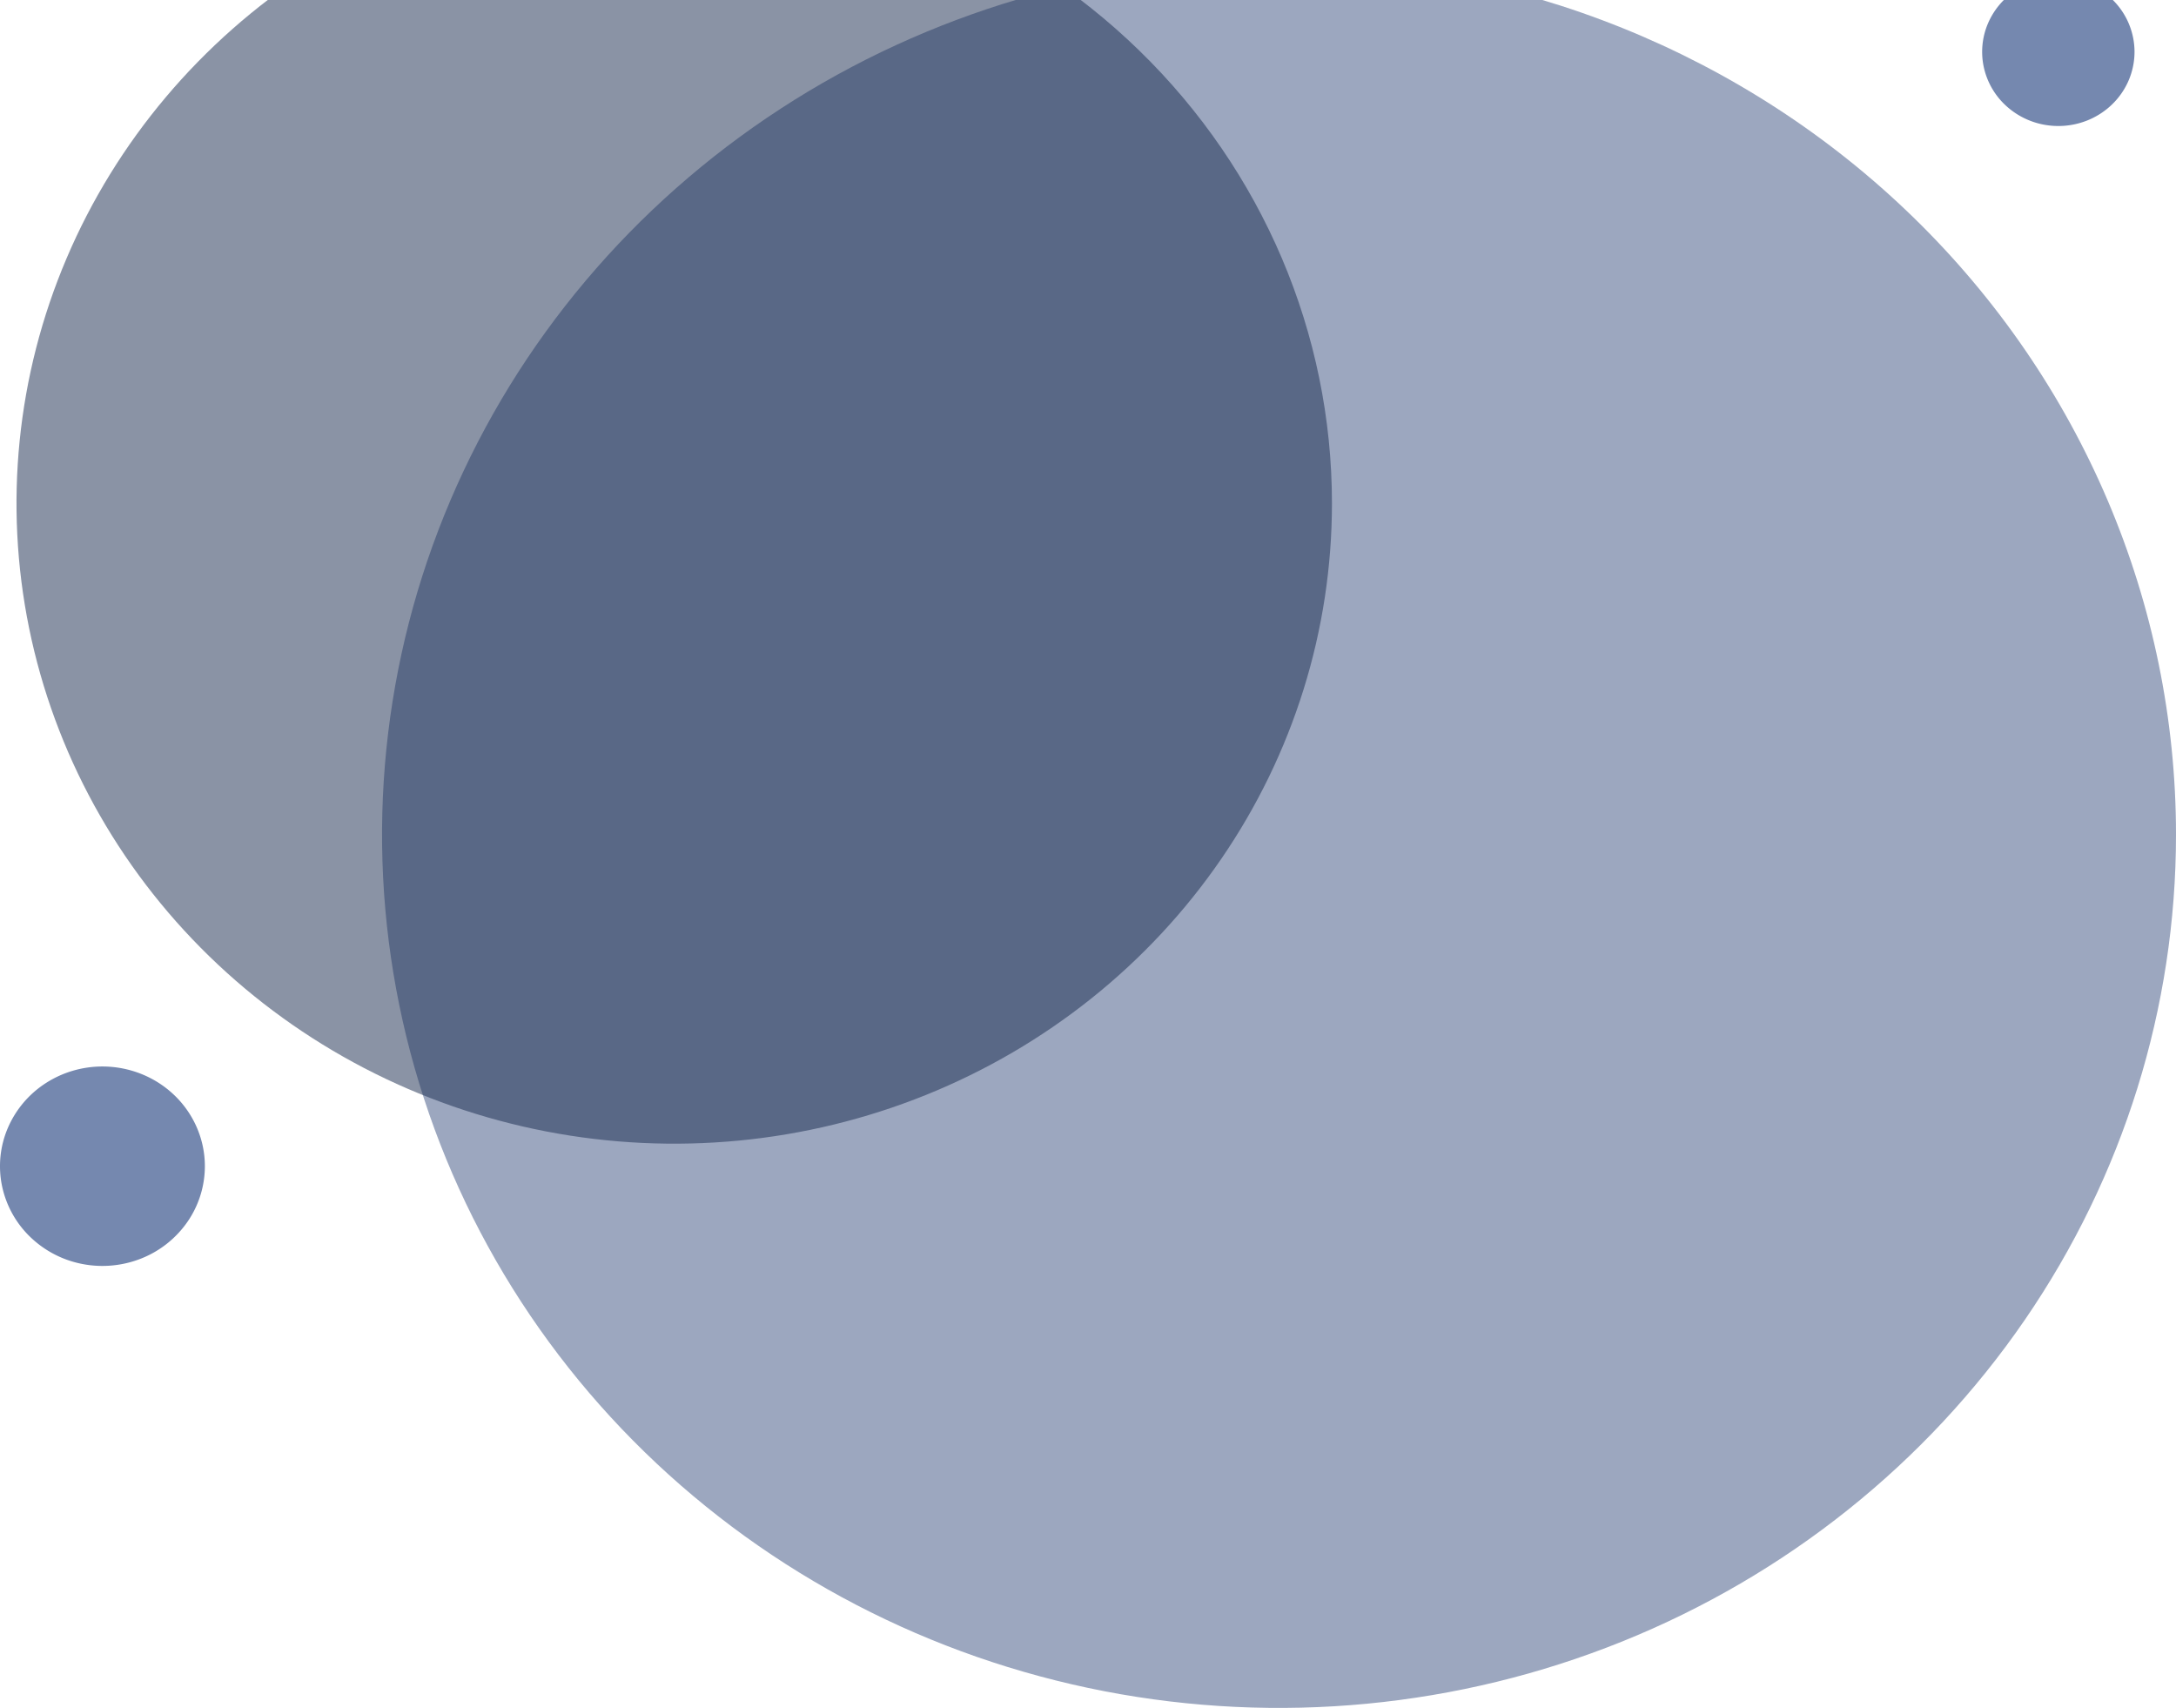 <svg width="302" height="237" viewBox="0 0 302 237" fill="none" xmlns="http://www.w3.org/2000/svg"><path fill-rule="evenodd" clip-rule="evenodd" d="M177.511-5.342c-24.621 0-48.69 7.106-69.162 20.42-20.472 13.315-36.428 32.24-45.85 54.38-9.422 22.142-11.888 46.505-7.084 70.01 4.803 23.505 16.66 45.096 34.07 62.042 17.41 16.946 39.592 28.486 63.74 33.162 24.148 4.675 49.179 2.275 71.926-6.896s42.19-24.702 55.869-44.628c13.679-19.927 20.98-43.354 20.98-67.319 0-32.137-13.116-62.957-36.462-85.681-23.346-22.724-55.01-35.49-88.027-35.49z" fill="#495E89" opacity=".54"/><path fill-rule="evenodd" clip-rule="evenodd" d="M14.216 147.991c-2.811 0-5.56.812-7.898 2.332a13.928 13.928 0 00-5.236 6.211 13.492 13.492 0 00-.809 7.994 13.723 13.723 0 003.89 7.085 14.328 14.328 0 007.28 3.787 14.58 14.58 0 008.214-.787 14.141 14.141 0 006.38-5.096 13.578 13.578 0 002.396-7.688c0-3.67-1.498-7.19-4.164-9.785-2.666-2.595-6.282-4.053-10.053-4.053zM285.671-3.098c-2.092 0-4.137.603-5.876 1.735a10.356 10.356 0 00-3.894 4.62 10.043 10.043 0 00-.601 5.947 10.217 10.217 0 002.896 5.27 10.671 10.671 0 005.416 2.815c2.052.396 4.178.191 6.11-.589 1.932-.78 3.583-2.1 4.744-3.794a10.093 10.093 0 001.778-5.72 10.157 10.157 0 00-3.099-7.273 10.723 10.723 0 00-7.474-3.011z" fill="#7588AF"/><path fill-rule="evenodd" clip-rule="evenodd" d="M93.582-19c-18.055-.002-35.705 5.209-50.718 14.971C27.851 5.734 16.15 19.611 9.24 35.846 2.33 52.082.522 69.947 4.044 87.183c3.522 17.237 12.216 33.069 24.982 45.496 12.767 12.426 29.033 20.889 46.741 24.317 17.708 3.428 36.063 1.668 52.743-5.058 16.681-6.726 30.937-18.116 40.967-32.728 10.03-14.613 15.382-31.792 15.381-49.366 0-23.563-9.617-46.16-26.734-62.822C141.006-9.64 117.79-19 93.582-19z" fill="#1A2B4F" opacity=".51"/></svg>